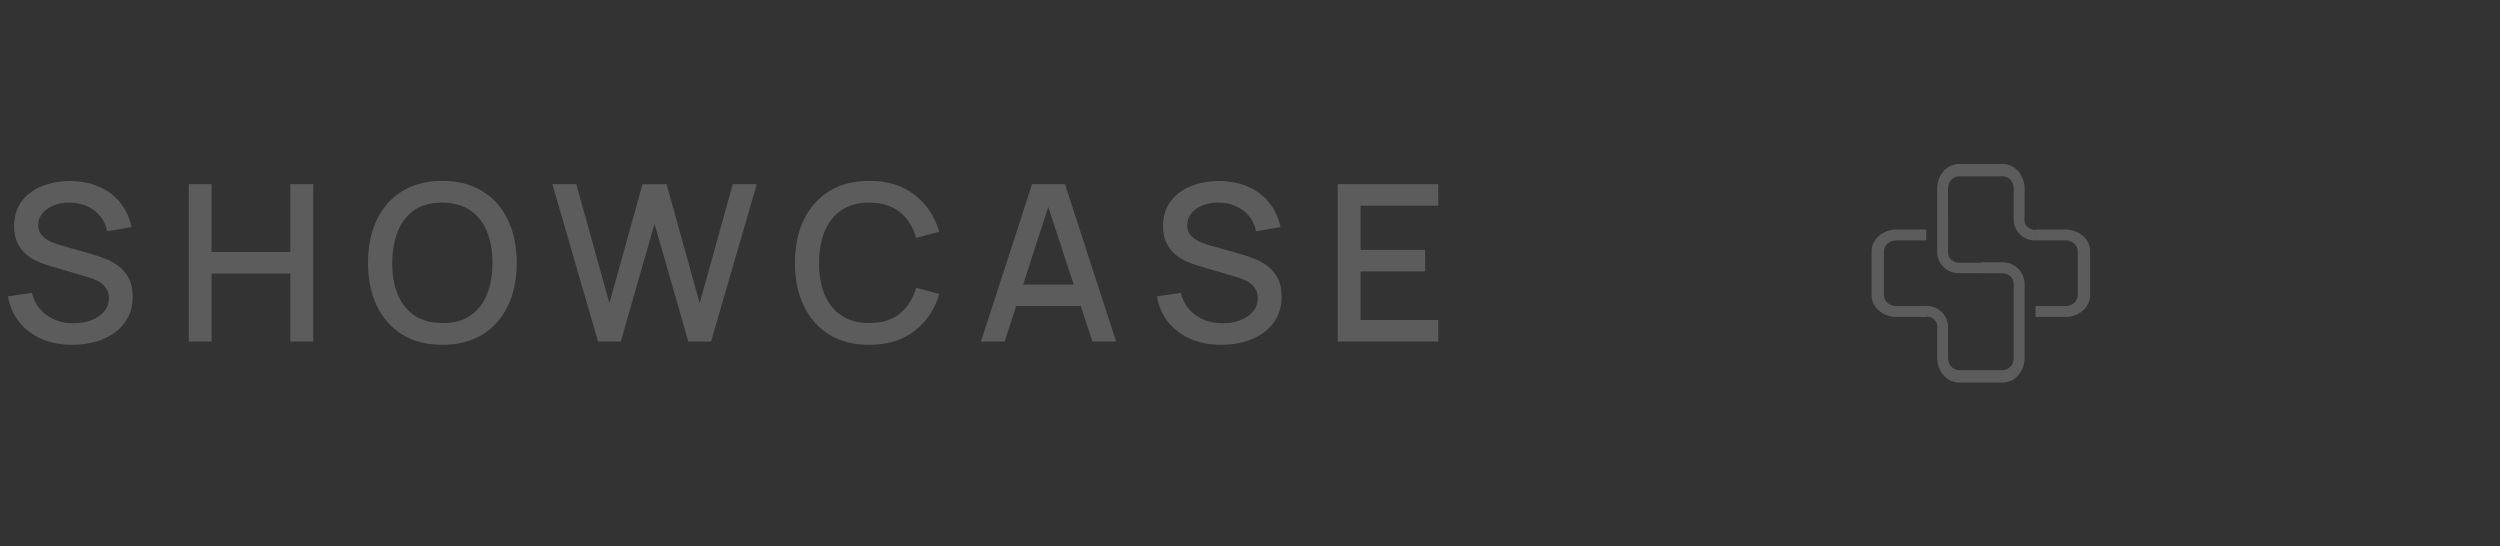 <svg width="183" height="40" viewBox="0 0 183 40" fill="none" xmlns="http://www.w3.org/2000/svg">
<rect x="0" y="0" width="183" height="40" fill="#333333" stroke="none"/>
<path d="M5.296 25.24C4.469 25.24 3.723 25.099 3.056 24.816C2.395 24.528 1.848 24.12 1.416 23.592C0.989 23.059 0.712 22.427 0.584 21.696L2.328 21.432C2.504 22.136 2.872 22.685 3.432 23.08C3.992 23.469 4.645 23.664 5.392 23.664C5.856 23.664 6.283 23.592 6.672 23.448C7.061 23.299 7.373 23.088 7.608 22.816C7.848 22.539 7.968 22.208 7.968 21.824C7.968 21.616 7.931 21.432 7.856 21.272C7.787 21.112 7.688 20.973 7.56 20.856C7.437 20.733 7.285 20.629 7.104 20.544C6.928 20.453 6.733 20.376 6.52 20.312L3.568 19.44C3.28 19.355 2.987 19.245 2.688 19.112C2.389 18.973 2.115 18.795 1.864 18.576C1.619 18.352 1.419 18.077 1.264 17.752C1.109 17.421 1.032 17.021 1.032 16.552C1.032 15.843 1.213 15.243 1.576 14.752C1.944 14.256 2.44 13.883 3.064 13.632C3.688 13.376 4.387 13.248 5.16 13.248C5.939 13.259 6.635 13.397 7.248 13.664C7.867 13.931 8.379 14.315 8.784 14.816C9.195 15.312 9.477 15.915 9.632 16.624L7.84 16.928C7.76 16.496 7.589 16.125 7.328 15.816C7.067 15.501 6.747 15.261 6.368 15.096C5.989 14.925 5.579 14.837 5.136 14.832C4.709 14.821 4.317 14.885 3.96 15.024C3.608 15.163 3.325 15.357 3.112 15.608C2.904 15.859 2.8 16.147 2.8 16.472C2.8 16.792 2.893 17.051 3.08 17.248C3.267 17.445 3.496 17.603 3.768 17.72C4.045 17.832 4.32 17.925 4.592 18L6.72 18.6C6.987 18.675 7.288 18.776 7.624 18.904C7.965 19.027 8.293 19.2 8.608 19.424C8.928 19.648 9.192 19.947 9.4 20.32C9.608 20.688 9.712 21.152 9.712 21.712C9.712 22.293 9.595 22.805 9.36 23.248C9.125 23.685 8.803 24.053 8.392 24.352C7.987 24.645 7.517 24.867 6.984 25.016C6.451 25.165 5.888 25.24 5.296 25.24ZM13.817 25V13.48H15.489V18.448H21.249V13.48H22.929V25H21.249V20.024H15.489V25H13.817ZM32.384 25.24C31.232 25.24 30.251 24.989 29.44 24.488C28.63 23.981 28.008 23.277 27.576 22.376C27.15 21.475 26.936 20.429 26.936 19.24C26.936 18.051 27.15 17.005 27.576 16.104C28.008 15.203 28.63 14.501 29.44 14C30.251 13.493 31.232 13.24 32.384 13.24C33.531 13.24 34.51 13.493 35.32 14C36.136 14.501 36.758 15.203 37.184 16.104C37.611 17.005 37.824 18.051 37.824 19.24C37.824 20.429 37.611 21.475 37.184 22.376C36.758 23.277 36.136 23.981 35.32 24.488C34.51 24.989 33.531 25.24 32.384 25.24ZM32.384 23.648C33.2 23.659 33.878 23.48 34.416 23.112C34.96 22.739 35.368 22.221 35.64 21.56C35.912 20.893 36.048 20.12 36.048 19.24C36.048 18.36 35.912 17.592 35.64 16.936C35.368 16.275 34.96 15.76 34.416 15.392C33.878 15.024 33.2 14.837 32.384 14.832C31.568 14.821 30.888 15 30.344 15.368C29.806 15.736 29.4 16.253 29.128 16.92C28.856 17.587 28.718 18.36 28.712 19.24C28.707 20.12 28.84 20.891 29.112 21.552C29.384 22.208 29.792 22.72 30.336 23.088C30.886 23.456 31.568 23.643 32.384 23.648ZM43.776 25L40.432 13.48H42.184L44.608 22.192L47.032 13.488L48.792 13.48L51.216 22.192L53.64 13.48H55.4L52.048 25H50.384L47.912 16.384L45.44 25H43.776ZM63.637 25.24C62.485 25.24 61.504 24.989 60.693 24.488C59.883 23.981 59.261 23.277 58.829 22.376C58.403 21.475 58.189 20.429 58.189 19.24C58.189 18.051 58.403 17.005 58.829 16.104C59.261 15.203 59.883 14.501 60.693 14C61.504 13.493 62.485 13.24 63.637 13.24C64.965 13.24 66.064 13.576 66.933 14.248C67.808 14.92 68.416 15.824 68.757 16.96L67.061 17.416C66.837 16.611 66.437 15.979 65.861 15.52C65.291 15.061 64.549 14.832 63.637 14.832C62.821 14.832 62.141 15.016 61.597 15.384C61.053 15.752 60.643 16.267 60.365 16.928C60.093 17.589 59.957 18.36 59.957 19.24C59.952 20.12 60.085 20.891 60.357 21.552C60.635 22.213 61.045 22.728 61.589 23.096C62.139 23.464 62.821 23.648 63.637 23.648C64.549 23.648 65.291 23.419 65.861 22.96C66.437 22.496 66.837 21.864 67.061 21.064L68.757 21.52C68.416 22.656 67.808 23.56 66.933 24.232C66.064 24.904 64.965 25.24 63.637 25.24ZM71.804 25L75.548 13.48H77.956L81.7 25H79.964L76.516 14.488H76.948L73.54 25H71.804ZM73.748 22.4V20.832H79.764V22.4H73.748ZM89.399 25.24C88.573 25.24 87.826 25.099 87.159 24.816C86.498 24.528 85.951 24.12 85.519 23.592C85.093 23.059 84.815 22.427 84.687 21.696L86.431 21.432C86.607 22.136 86.975 22.685 87.535 23.08C88.095 23.469 88.749 23.664 89.495 23.664C89.959 23.664 90.386 23.592 90.775 23.448C91.165 23.299 91.477 23.088 91.711 22.816C91.951 22.539 92.071 22.208 92.071 21.824C92.071 21.616 92.034 21.432 91.959 21.272C91.89 21.112 91.791 20.973 91.663 20.856C91.54 20.733 91.388 20.629 91.207 20.544C91.031 20.453 90.837 20.376 90.623 20.312L87.671 19.44C87.383 19.355 87.09 19.245 86.791 19.112C86.493 18.973 86.218 18.795 85.967 18.576C85.722 18.352 85.522 18.077 85.367 17.752C85.213 17.421 85.135 17.021 85.135 16.552C85.135 15.843 85.317 15.243 85.679 14.752C86.047 14.256 86.543 13.883 87.167 13.632C87.791 13.376 88.49 13.248 89.263 13.248C90.042 13.259 90.738 13.397 91.351 13.664C91.97 13.931 92.482 14.315 92.887 14.816C93.298 15.312 93.581 15.915 93.735 16.624L91.943 16.928C91.863 16.496 91.692 16.125 91.431 15.816C91.17 15.501 90.85 15.261 90.471 15.096C90.093 14.925 89.682 14.837 89.239 14.832C88.812 14.821 88.421 14.885 88.063 15.024C87.711 15.163 87.428 15.357 87.215 15.608C87.007 15.859 86.903 16.147 86.903 16.472C86.903 16.792 86.996 17.051 87.183 17.248C87.37 17.445 87.599 17.603 87.871 17.72C88.148 17.832 88.423 17.925 88.695 18L90.823 18.6C91.09 18.675 91.391 18.776 91.727 18.904C92.069 19.027 92.397 19.2 92.711 19.424C93.031 19.648 93.295 19.947 93.503 20.32C93.711 20.688 93.815 21.152 93.815 21.712C93.815 22.293 93.698 22.805 93.463 23.248C93.228 23.685 92.906 24.053 92.495 24.352C92.09 24.645 91.621 24.867 91.087 25.016C90.554 25.165 89.991 25.24 89.399 25.24ZM97.92 25V13.48H105.28V15.056H99.592V18.288H104.32V19.864H99.592V23.424H105.28V25H97.92Z" fill="white" fill-opacity="0.2"/>
<path fill-rule="evenodd" clip-rule="evenodd" d="M137 18.392C137 17.513 137.812 16.801 138.813 16.801H141V17.596H138.813C138.312 17.596 137.906 17.953 137.906 18.392V21.609C137.906 22.049 138.312 22.405 138.813 22.405H141V23.201H138.813C137.812 23.201 137 22.488 137 21.609V18.392Z" fill="white" fill-opacity="0.2"/>
<path fill-rule="evenodd" clip-rule="evenodd" d="M143.391 28C142.512 28 141.8 27.188 141.8 26.187V24H142.595V26.187C142.595 26.688 142.952 27.094 143.391 27.094H146.608C147.048 27.094 147.404 26.688 147.404 26.187V24H148.2V26.187C148.2 27.188 147.487 28 146.608 28H143.391Z" fill="white" fill-opacity="0.2"/>
<path fill-rule="evenodd" clip-rule="evenodd" d="M143.391 12C142.512 12 141.8 12.812 141.8 13.813V16H142.595V13.813C142.595 13.312 142.952 12.906 143.391 12.906H146.608C147.048 12.906 147.404 13.312 147.404 13.813V16H148.2V13.813C148.2 12.812 147.487 12 146.608 12H143.391Z" fill="white" fill-opacity="0.2"/>
<path fill-rule="evenodd" clip-rule="evenodd" d="M141.051 22.4H141V23.175H141.051C141.478 23.175 141.825 23.522 141.825 23.95V24H142.6V23.95C142.6 23.094 141.906 22.4 141.051 22.4Z" fill="white" fill-opacity="0.2"/>
<path fill-rule="evenodd" clip-rule="evenodd" d="M143.391 20H145V19.23H143.391C142.952 19.23 142.596 18.885 142.596 18.46V16H141.8V18.46C141.8 19.311 142.512 20 143.391 20Z" fill="white" fill-opacity="0.2"/>
<path fill-rule="evenodd" clip-rule="evenodd" d="M148.949 17.6H149V16.825H148.949C148.522 16.825 148.175 16.478 148.175 16.05V16H147.4V16.05C147.4 16.906 148.094 17.6 148.949 17.6Z" fill="white" fill-opacity="0.2"/>
<path fill-rule="evenodd" clip-rule="evenodd" d="M146.609 19.199H145V20.002H146.609C147.048 20.002 147.404 20.362 147.404 20.805V23.999H148.2V20.805C148.2 19.918 147.488 19.199 146.609 19.199Z" fill="white" fill-opacity="0.2"/>
<path fill-rule="evenodd" clip-rule="evenodd" d="M153 18.392C153 17.513 152.188 16.801 151.187 16.801H149V17.596H151.187C151.688 17.596 152.094 17.953 152.094 18.392V21.609C152.094 22.049 151.688 22.405 151.187 22.405H149V23.201H151.187C152.188 23.201 153 22.488 153 21.609V18.392Z" fill="white" fill-opacity="0.2"/>
</svg>
